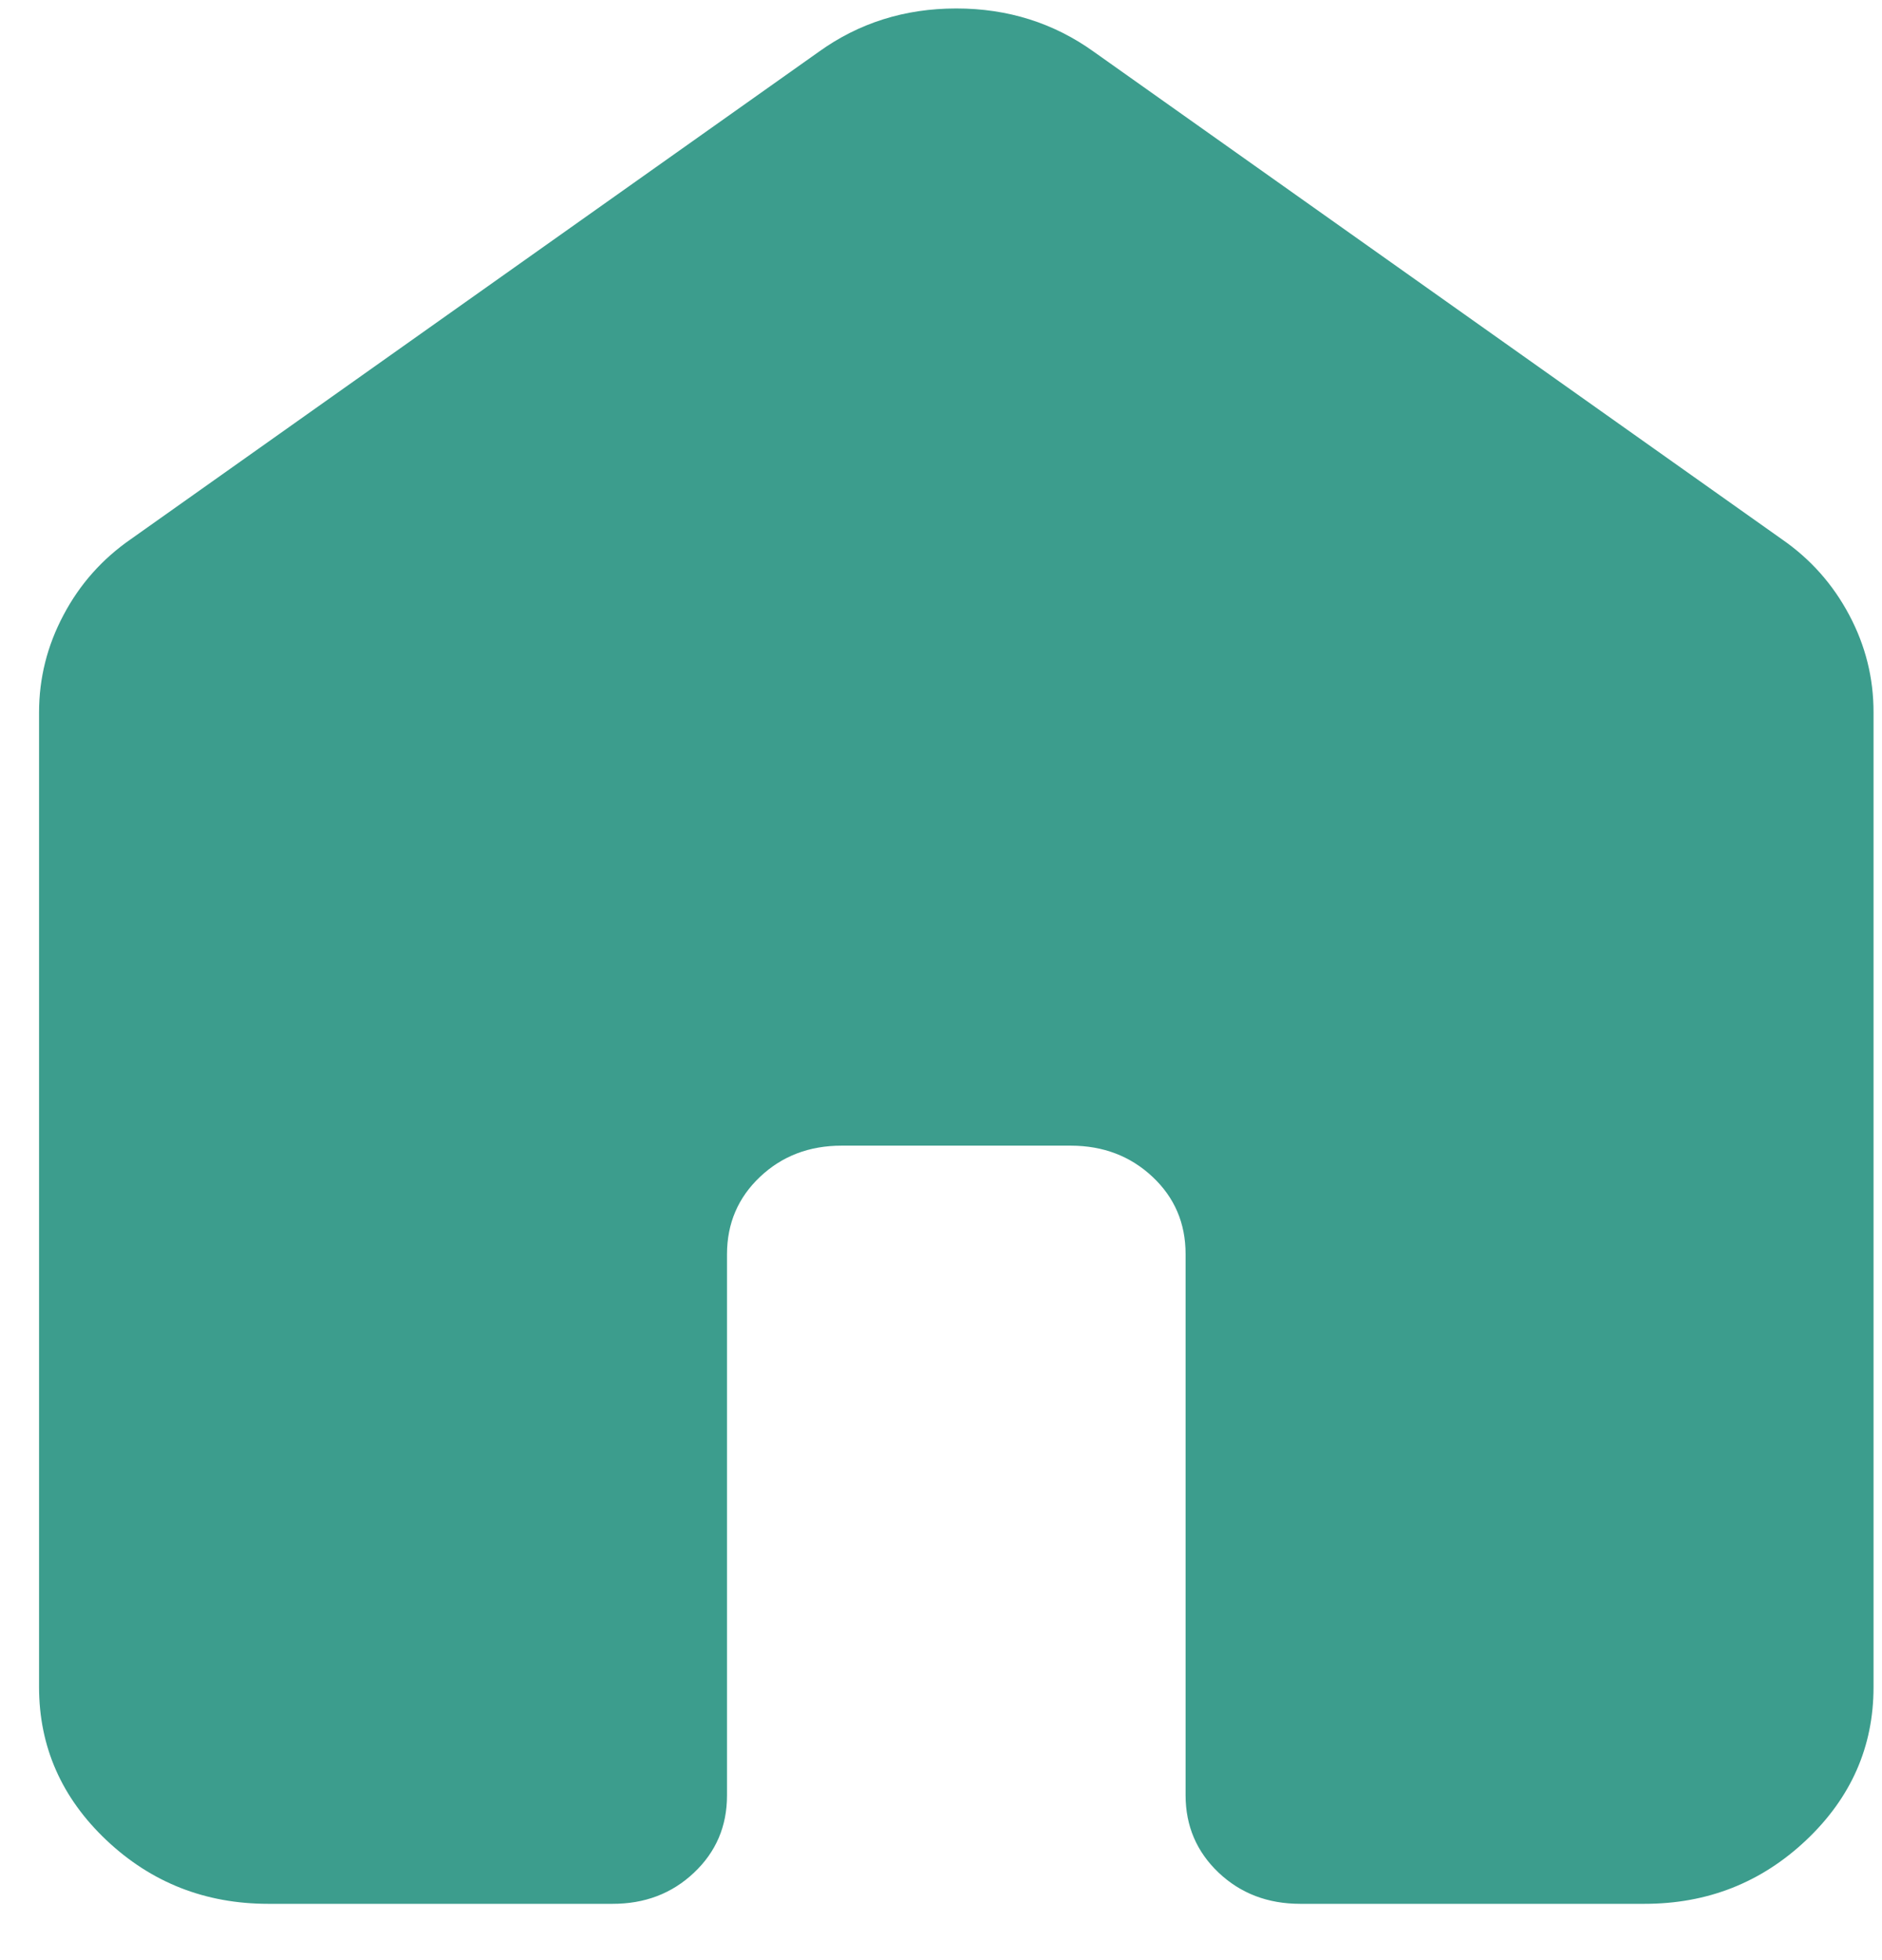 <svg width="24" height="25" viewBox="0 0 24 25" fill="none" xmlns="http://www.w3.org/2000/svg">
<path d="M0.498 21.519V9.087C0.498 8.65 0.602 8.235 0.81 7.844C1.017 7.452 1.303 7.13 1.668 6.877L10.441 0.661C10.952 0.293 11.537 0.108 12.195 0.108C12.853 0.108 13.438 0.293 13.95 0.661L22.722 6.877C23.088 7.13 23.374 7.452 23.582 7.844C23.79 8.235 23.893 8.65 23.892 9.087V21.519C23.892 22.279 23.605 22.929 23.032 23.471C22.459 24.012 21.771 24.283 20.968 24.282H16.581C16.167 24.282 15.82 24.149 15.54 23.884C15.261 23.619 15.12 23.291 15.119 22.9V15.994C15.119 15.602 14.979 15.274 14.698 15.01C14.417 14.746 14.07 14.613 13.657 14.612H10.733C10.319 14.612 9.972 14.745 9.692 15.01C9.412 15.275 9.272 15.603 9.271 15.994V22.9C9.271 23.292 9.131 23.62 8.85 23.885C8.569 24.151 8.222 24.283 7.809 24.282H3.422C2.618 24.282 1.93 24.011 1.358 23.471C0.786 22.93 0.499 22.28 0.498 21.519Z" fill="#3C9D8D"/>
</svg>
